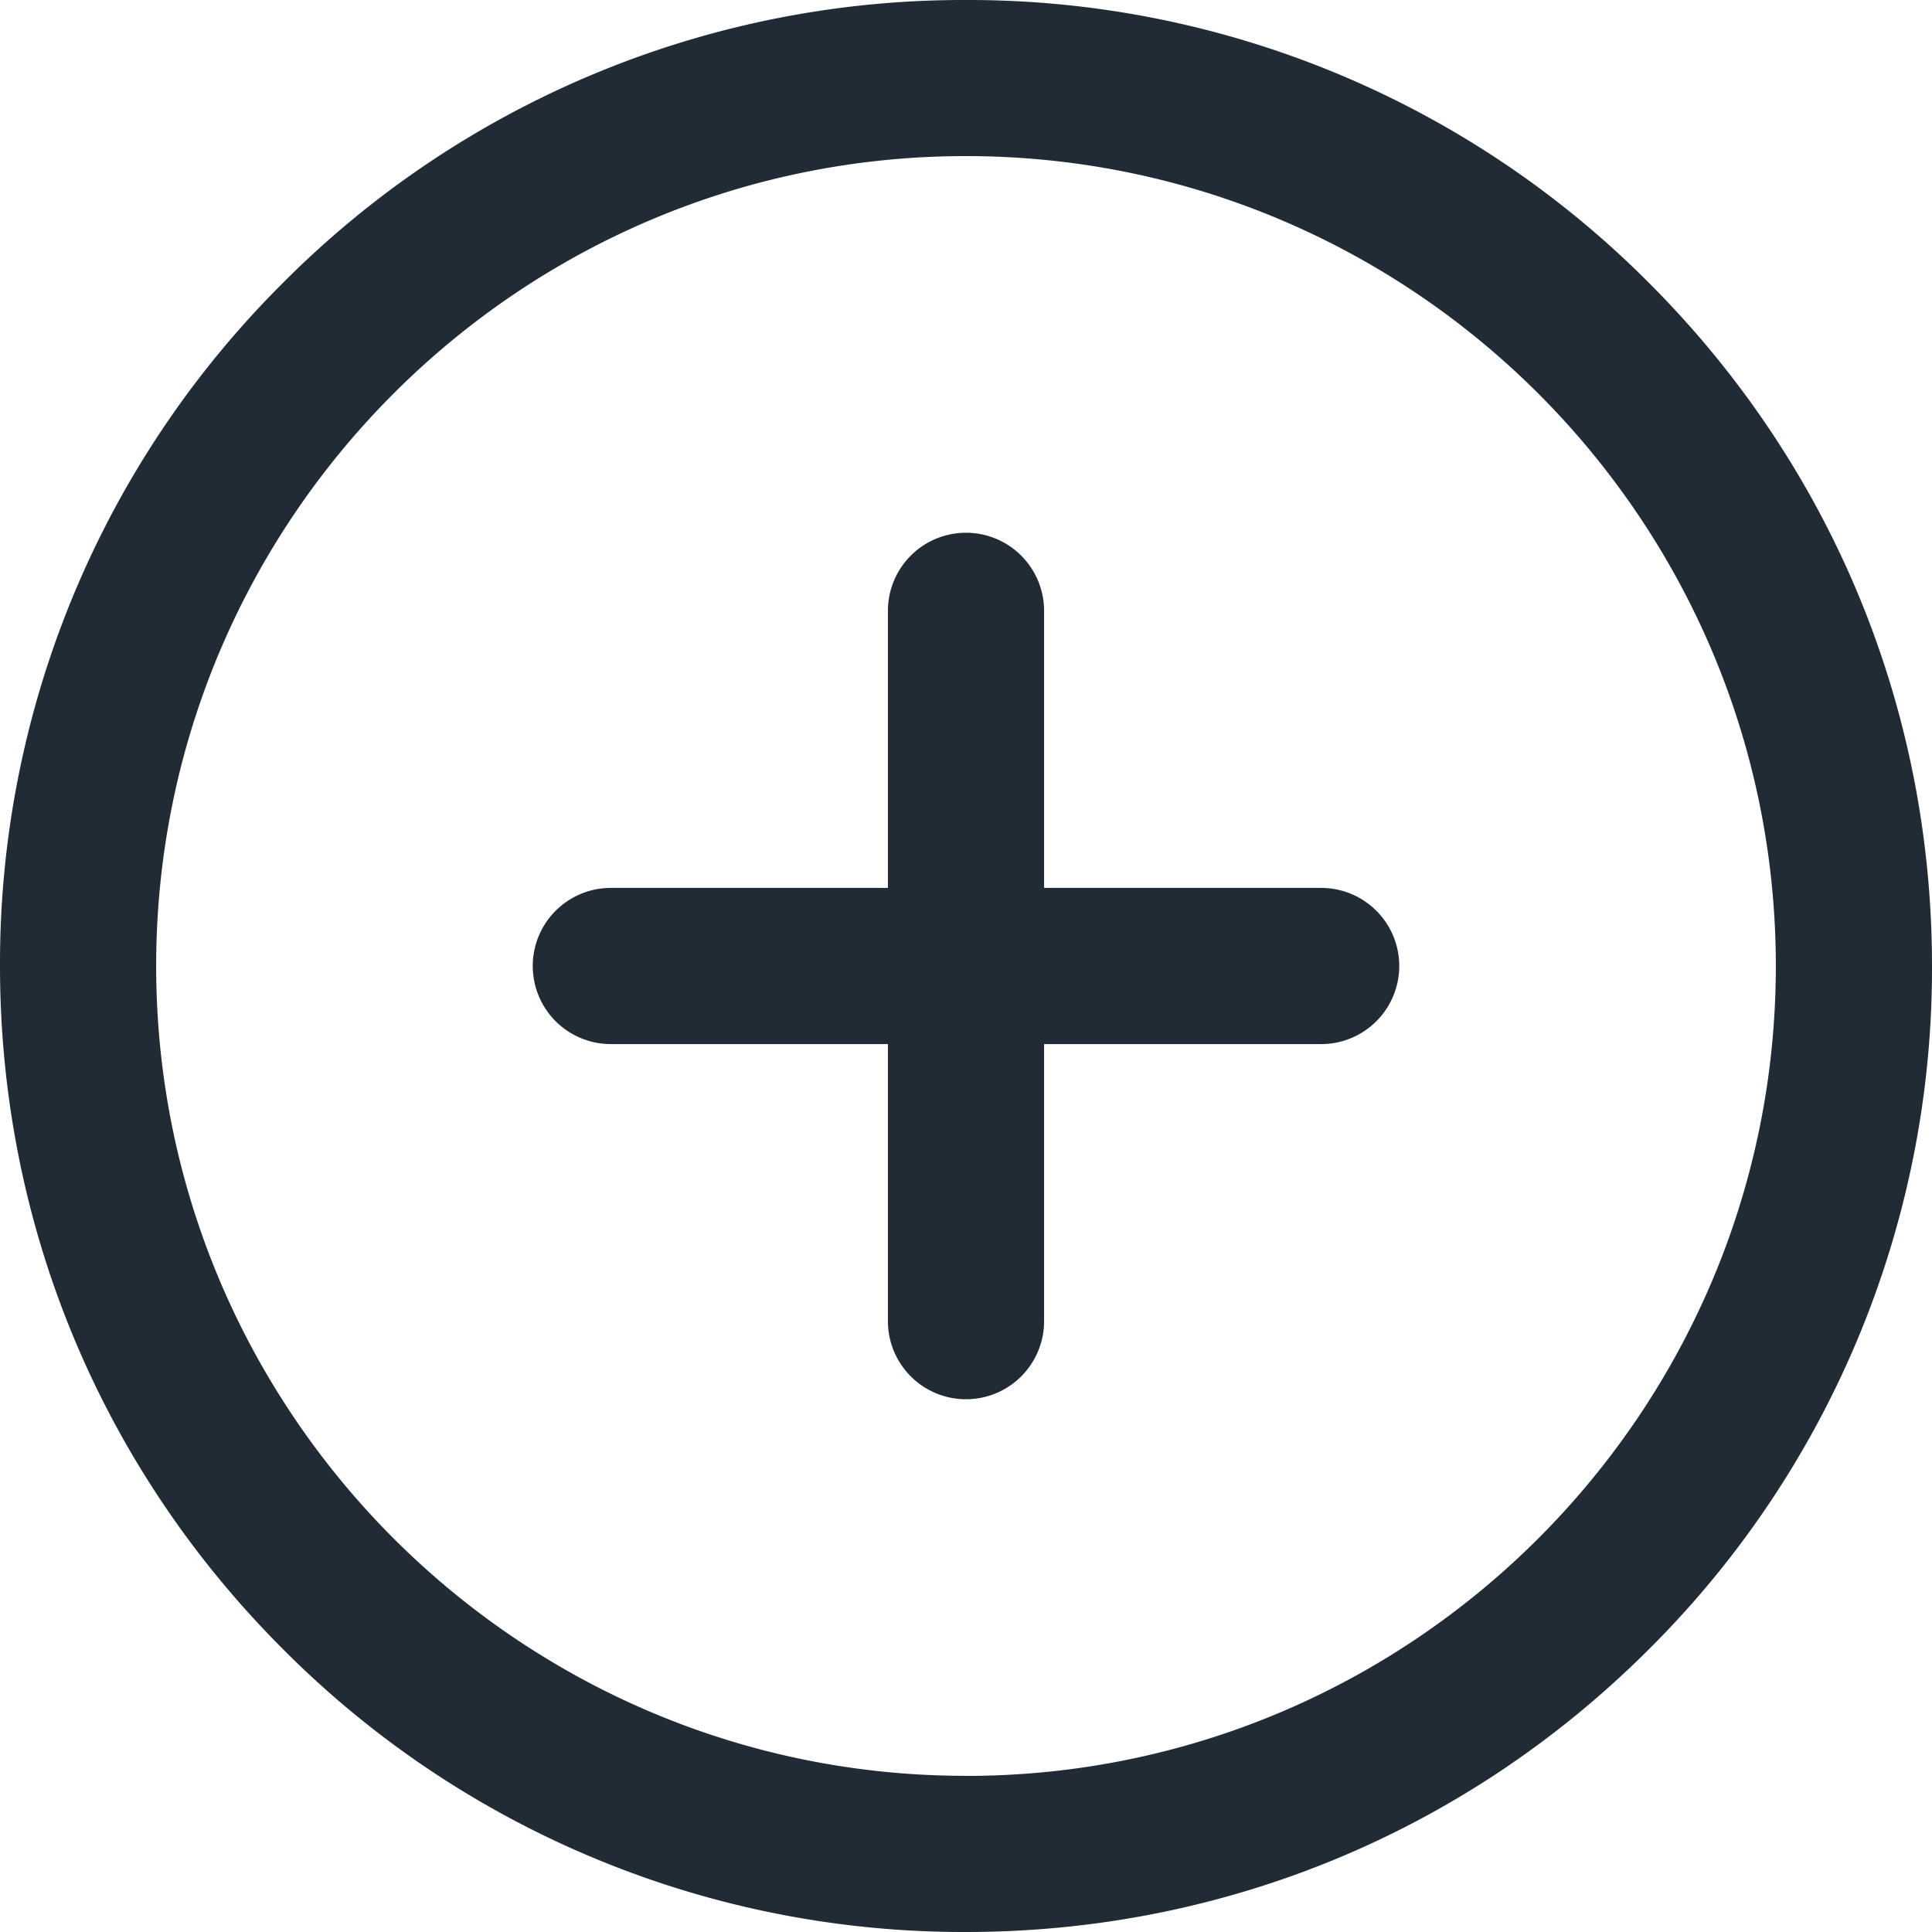 <svg width="24" height="24" fill="none" xmlns="http://www.w3.org/2000/svg"><path d="M20.485 3.515A11.922 11.922 0 0011.999 0a11.922 11.922 0 00-8.485 3.515A11.921 11.921 0 000 12c0 3.205 1.248 6.219 3.514 8.485A11.921 11.921 0 0012 24c3.206 0 6.22-1.248 8.486-3.515A11.921 11.921 0 0024 12c0-3.205-1.249-6.219-3.515-8.485zM11.999 22.06C6.452 22.061 1.94 17.548 1.94 12S6.451 1.939 11.998 1.939c5.548 0 10.062 4.513 10.062 10.061s-4.514 10.061-10.062 10.061z" fill="#212B36"/><path d="M12 6.618a.97.97 0 00-.97.97v8.824a.97.97 0 101.94 0V7.588a.97.97 0 00-.97-.97z" fill="#212B36"/><path d="M16.412 11.03H7.588a.97.97 0 100 1.94h8.824a.97.97 0 100-1.94z" fill="#212B36"/></svg>